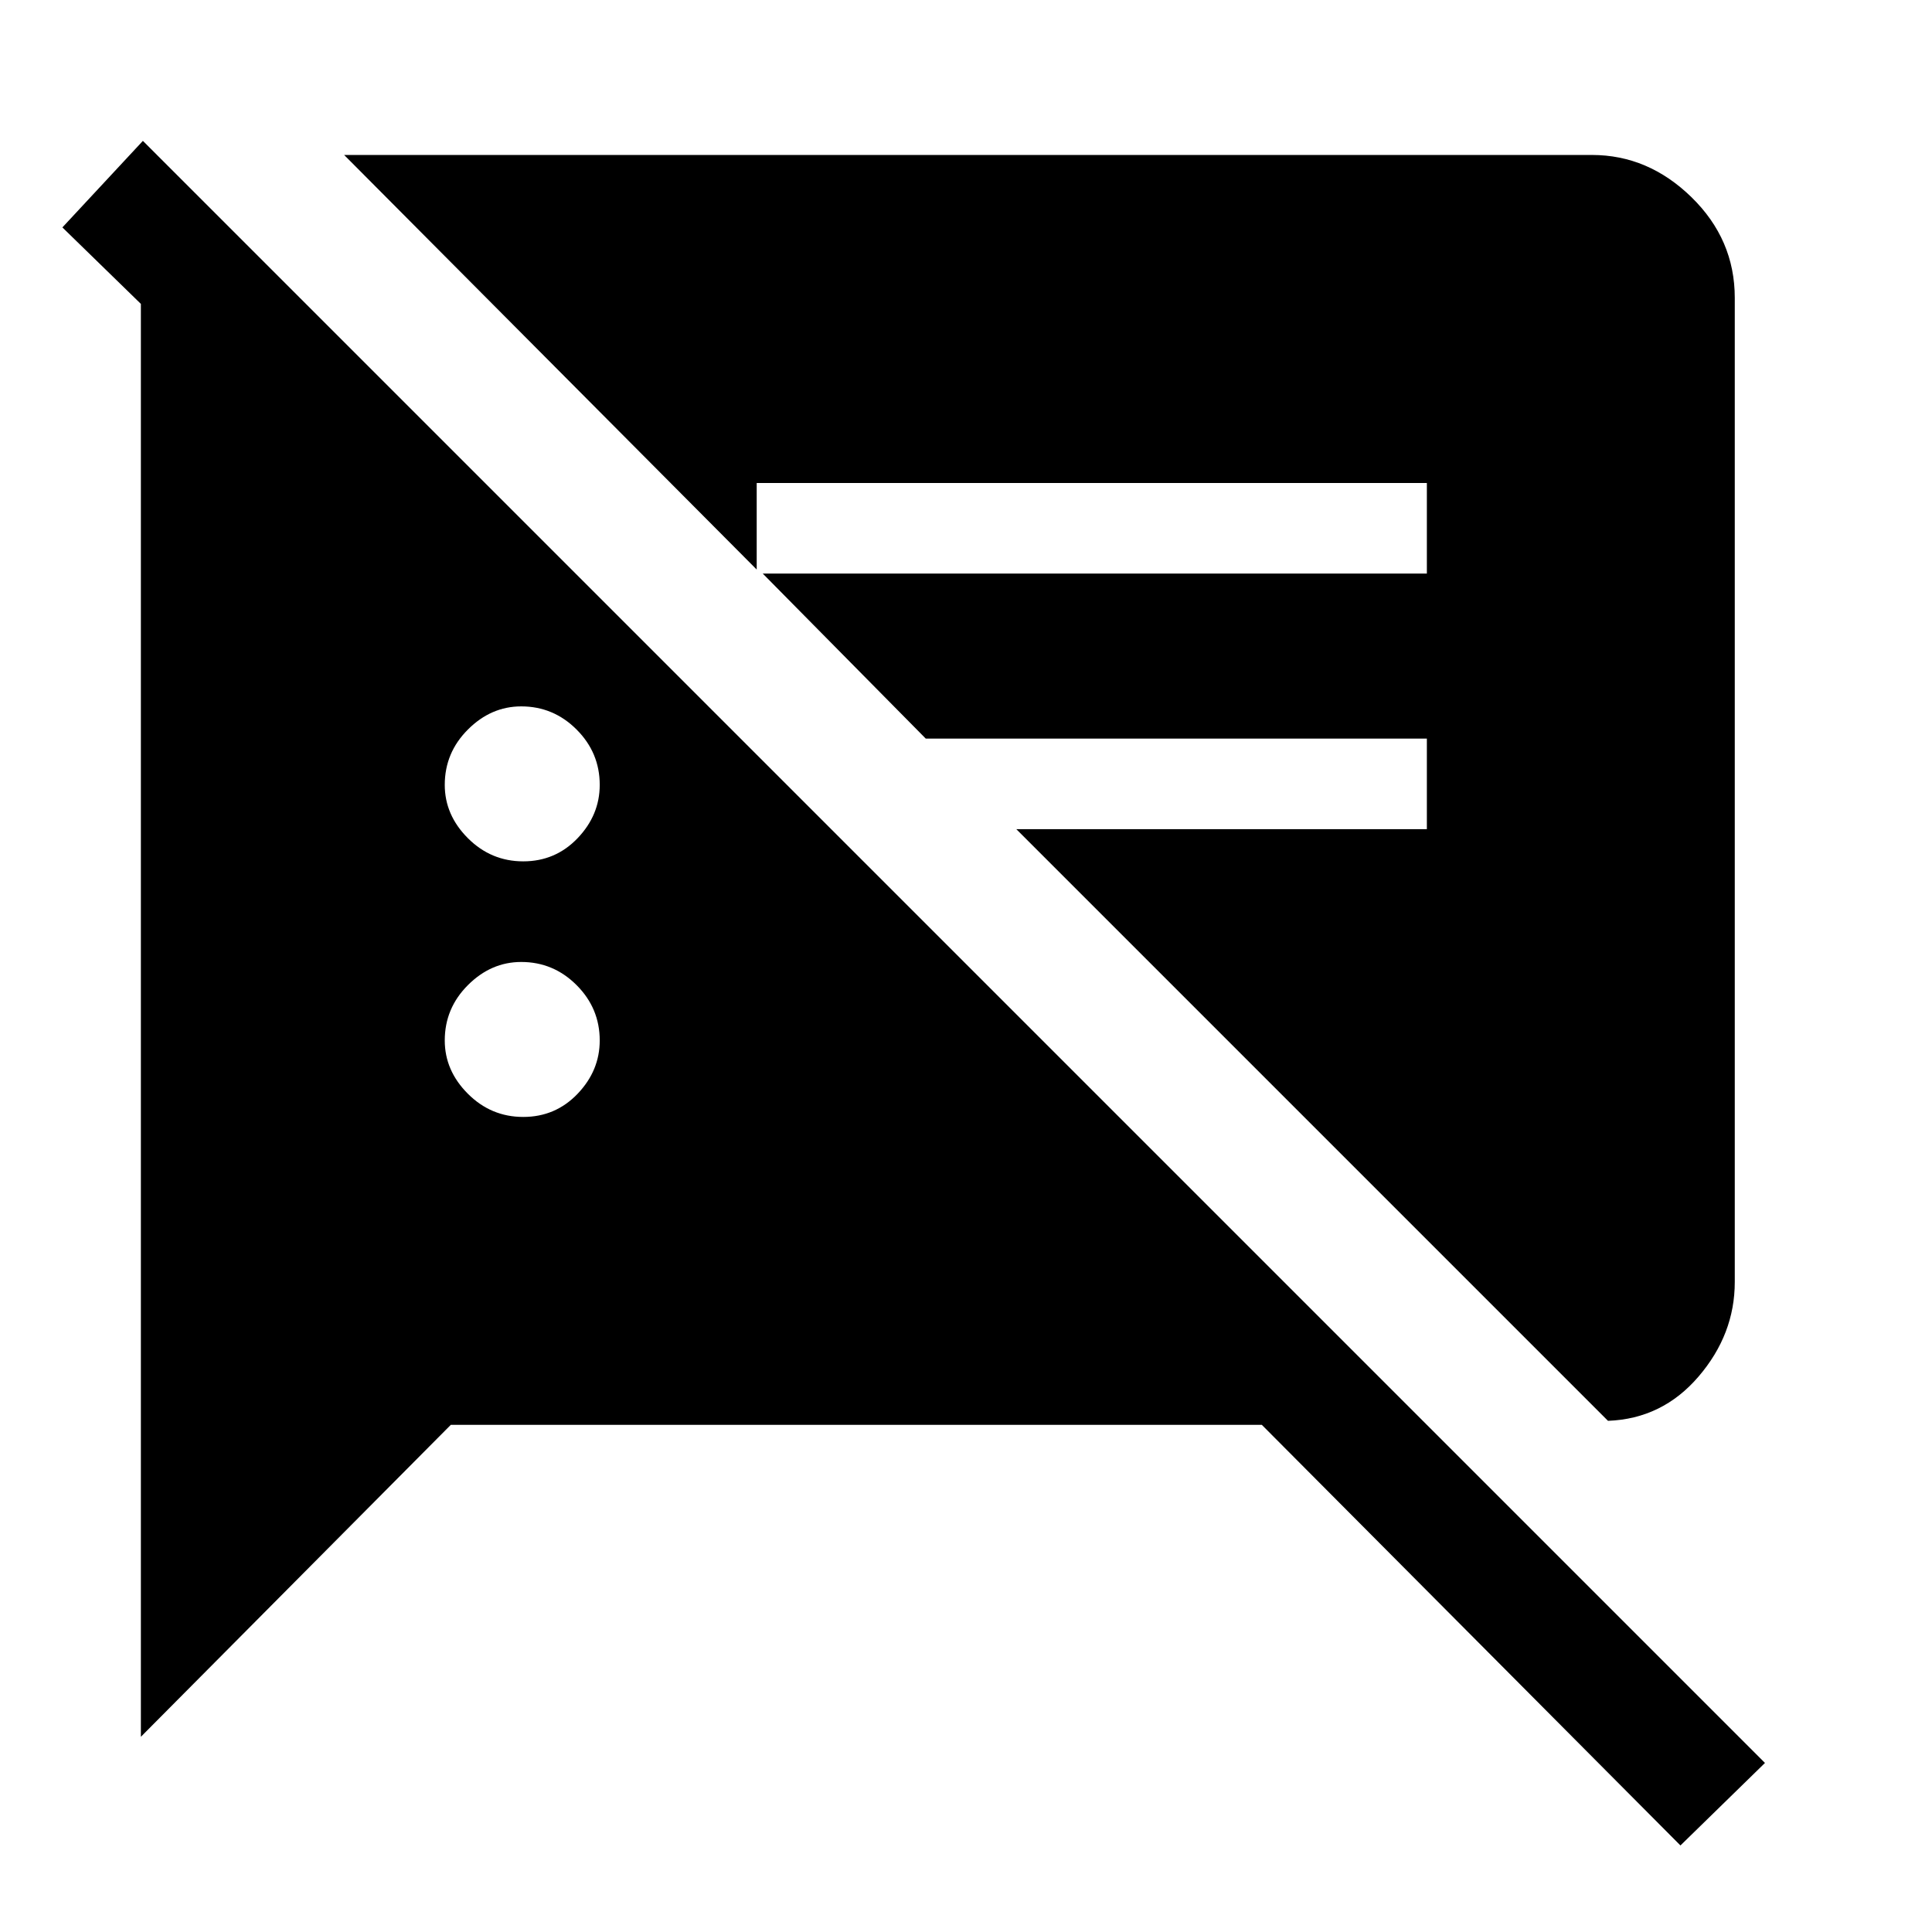 <svg xmlns="http://www.w3.org/2000/svg" height="48" width="48"><path d="M41.75 45.85 31.35 35.4H11.2L3.5 43.15V7.55L1.55 5.65L3.55 3.5L43.85 43.8ZM39.95 35.3 25.25 20.6H35.45V18.35H23L18.95 14.25H35.45V12H18.8V14.15L8.55 3.85H39.55Q40.95 3.85 42.025 4.9Q43.1 5.95 43.1 7.4V31.85Q43.1 33.15 42.2 34.2Q41.3 35.25 39.95 35.3ZM13 27.75Q13.8 27.75 14.35 27.175Q14.9 26.6 14.9 25.85Q14.9 25.05 14.325 24.475Q13.75 23.9 12.95 23.9Q12.2 23.9 11.625 24.475Q11.05 25.05 11.05 25.85Q11.05 26.6 11.625 27.175Q12.2 27.75 13 27.75ZM13 21.4Q13.8 21.4 14.35 20.825Q14.9 20.25 14.9 19.5Q14.9 18.7 14.325 18.125Q13.75 17.55 12.95 17.55Q12.2 17.55 11.625 18.125Q11.05 18.7 11.05 19.5Q11.05 20.25 11.625 20.825Q12.2 21.4 13 21.4Z"/></svg>